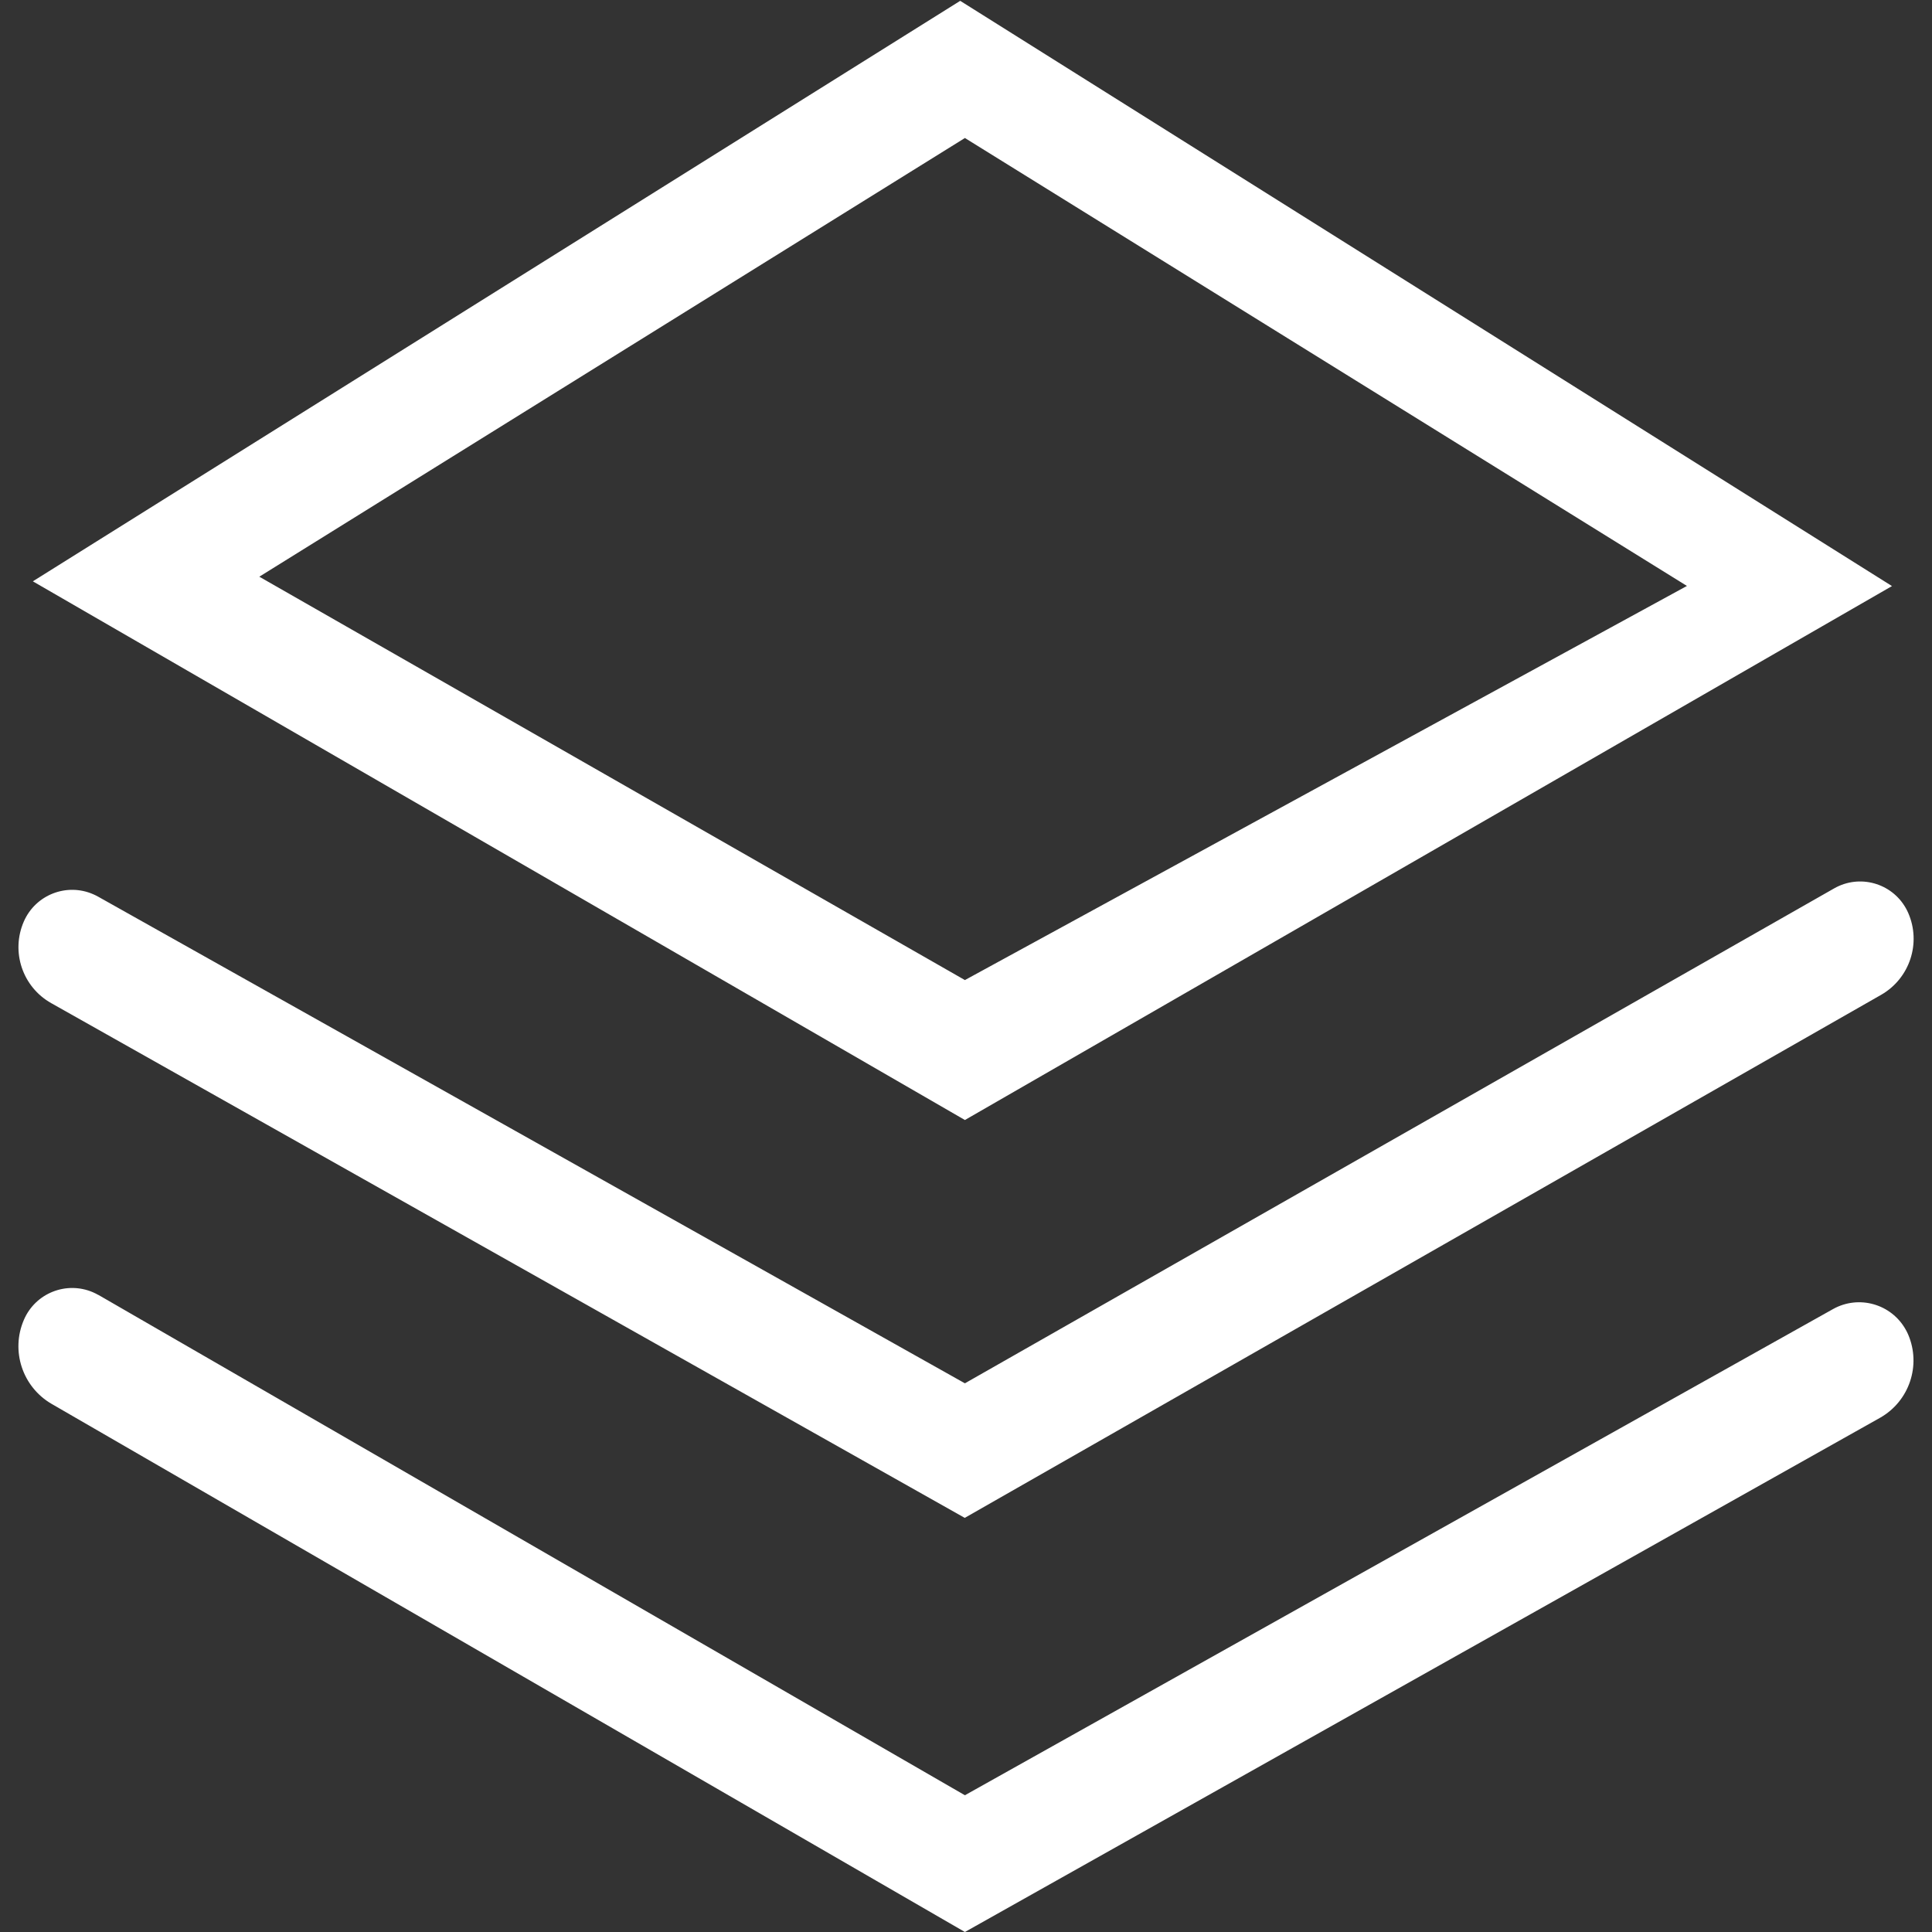 <?xml version="1.0" encoding="UTF-8"?>
<svg width="60px" height="60px" viewBox="0 0 60 60" version="1.1" xmlns="http://www.w3.org/2000/svg" xmlns:xlink="http://www.w3.org/1999/xlink">
    <rect x="0" y="0" width="60" height="60" fill="#333333" stroke="none"/>
    <!-- Generator: Sketch 55.2 (78181) - https://sketchapp.com -->
    <title>five_stand</title>
    <desc>Created with Sketch.</desc>
    <g id="页面1" stroke="none" stroke-width="1" fill="none" fill-rule="evenodd">
        <g id="宣传首页" transform="translate(-606, -3950)" fill="#FFFFFF" fill-rule="nonzero">
            <g id="8大模块备份" transform="translate(0, 3704)">
                <g id="位图">
                    <g id="编组-4" transform="translate(360, 211)">
                        <g id="标准" transform="translate(246, 35)">
                            <path d="M29.966,30.437 L52.389,18.197 L29.966,4.286 L8.053,17.91 L29.966,30.437 Z M1.024,18.051 L29.82,0.026 L58.757,18.201 L29.966,34.783 L1.024,18.056 L1.024,18.051 Z M59.259,28.346 L59.259,28.346 C59.673,29.285 59.31,30.386 58.419,30.896 L29.961,47.139 L1.59,31.153 L1.59,31.153 C0.697,30.651 0.33,29.554 0.741,28.616 L0.741,28.616 C1.104,27.787 2.069,27.41 2.897,27.772 C2.947,27.794 2.996,27.818 3.043,27.844 L29.966,42.96 L56.966,27.587 L56.966,27.587 C57.748,27.144 58.742,27.418 59.186,28.201 C59.212,28.248 59.237,28.296 59.259,28.346 L59.259,28.346 Z M3.06,40.217 L29.966,55.753 L56.927,40.654 L56.927,40.654 C57.727,40.207 58.737,40.493 59.184,41.293 C59.212,41.341 59.236,41.392 59.259,41.443 L59.259,41.443 C59.671,42.402 59.294,43.519 58.384,44.032 L29.966,60 L1.603,43.599 L1.603,43.599 C0.696,43.072 0.326,41.951 0.742,40.989 L0.742,40.989 C1.097,40.16 2.057,39.777 2.886,40.132 C2.944,40.157 3.001,40.186 3.056,40.217 L3.06,40.217 Z" id="five_stand"></path>
                        </g>
                    </g>
                </g>
            </g>
        </g>
    </g>
</svg>